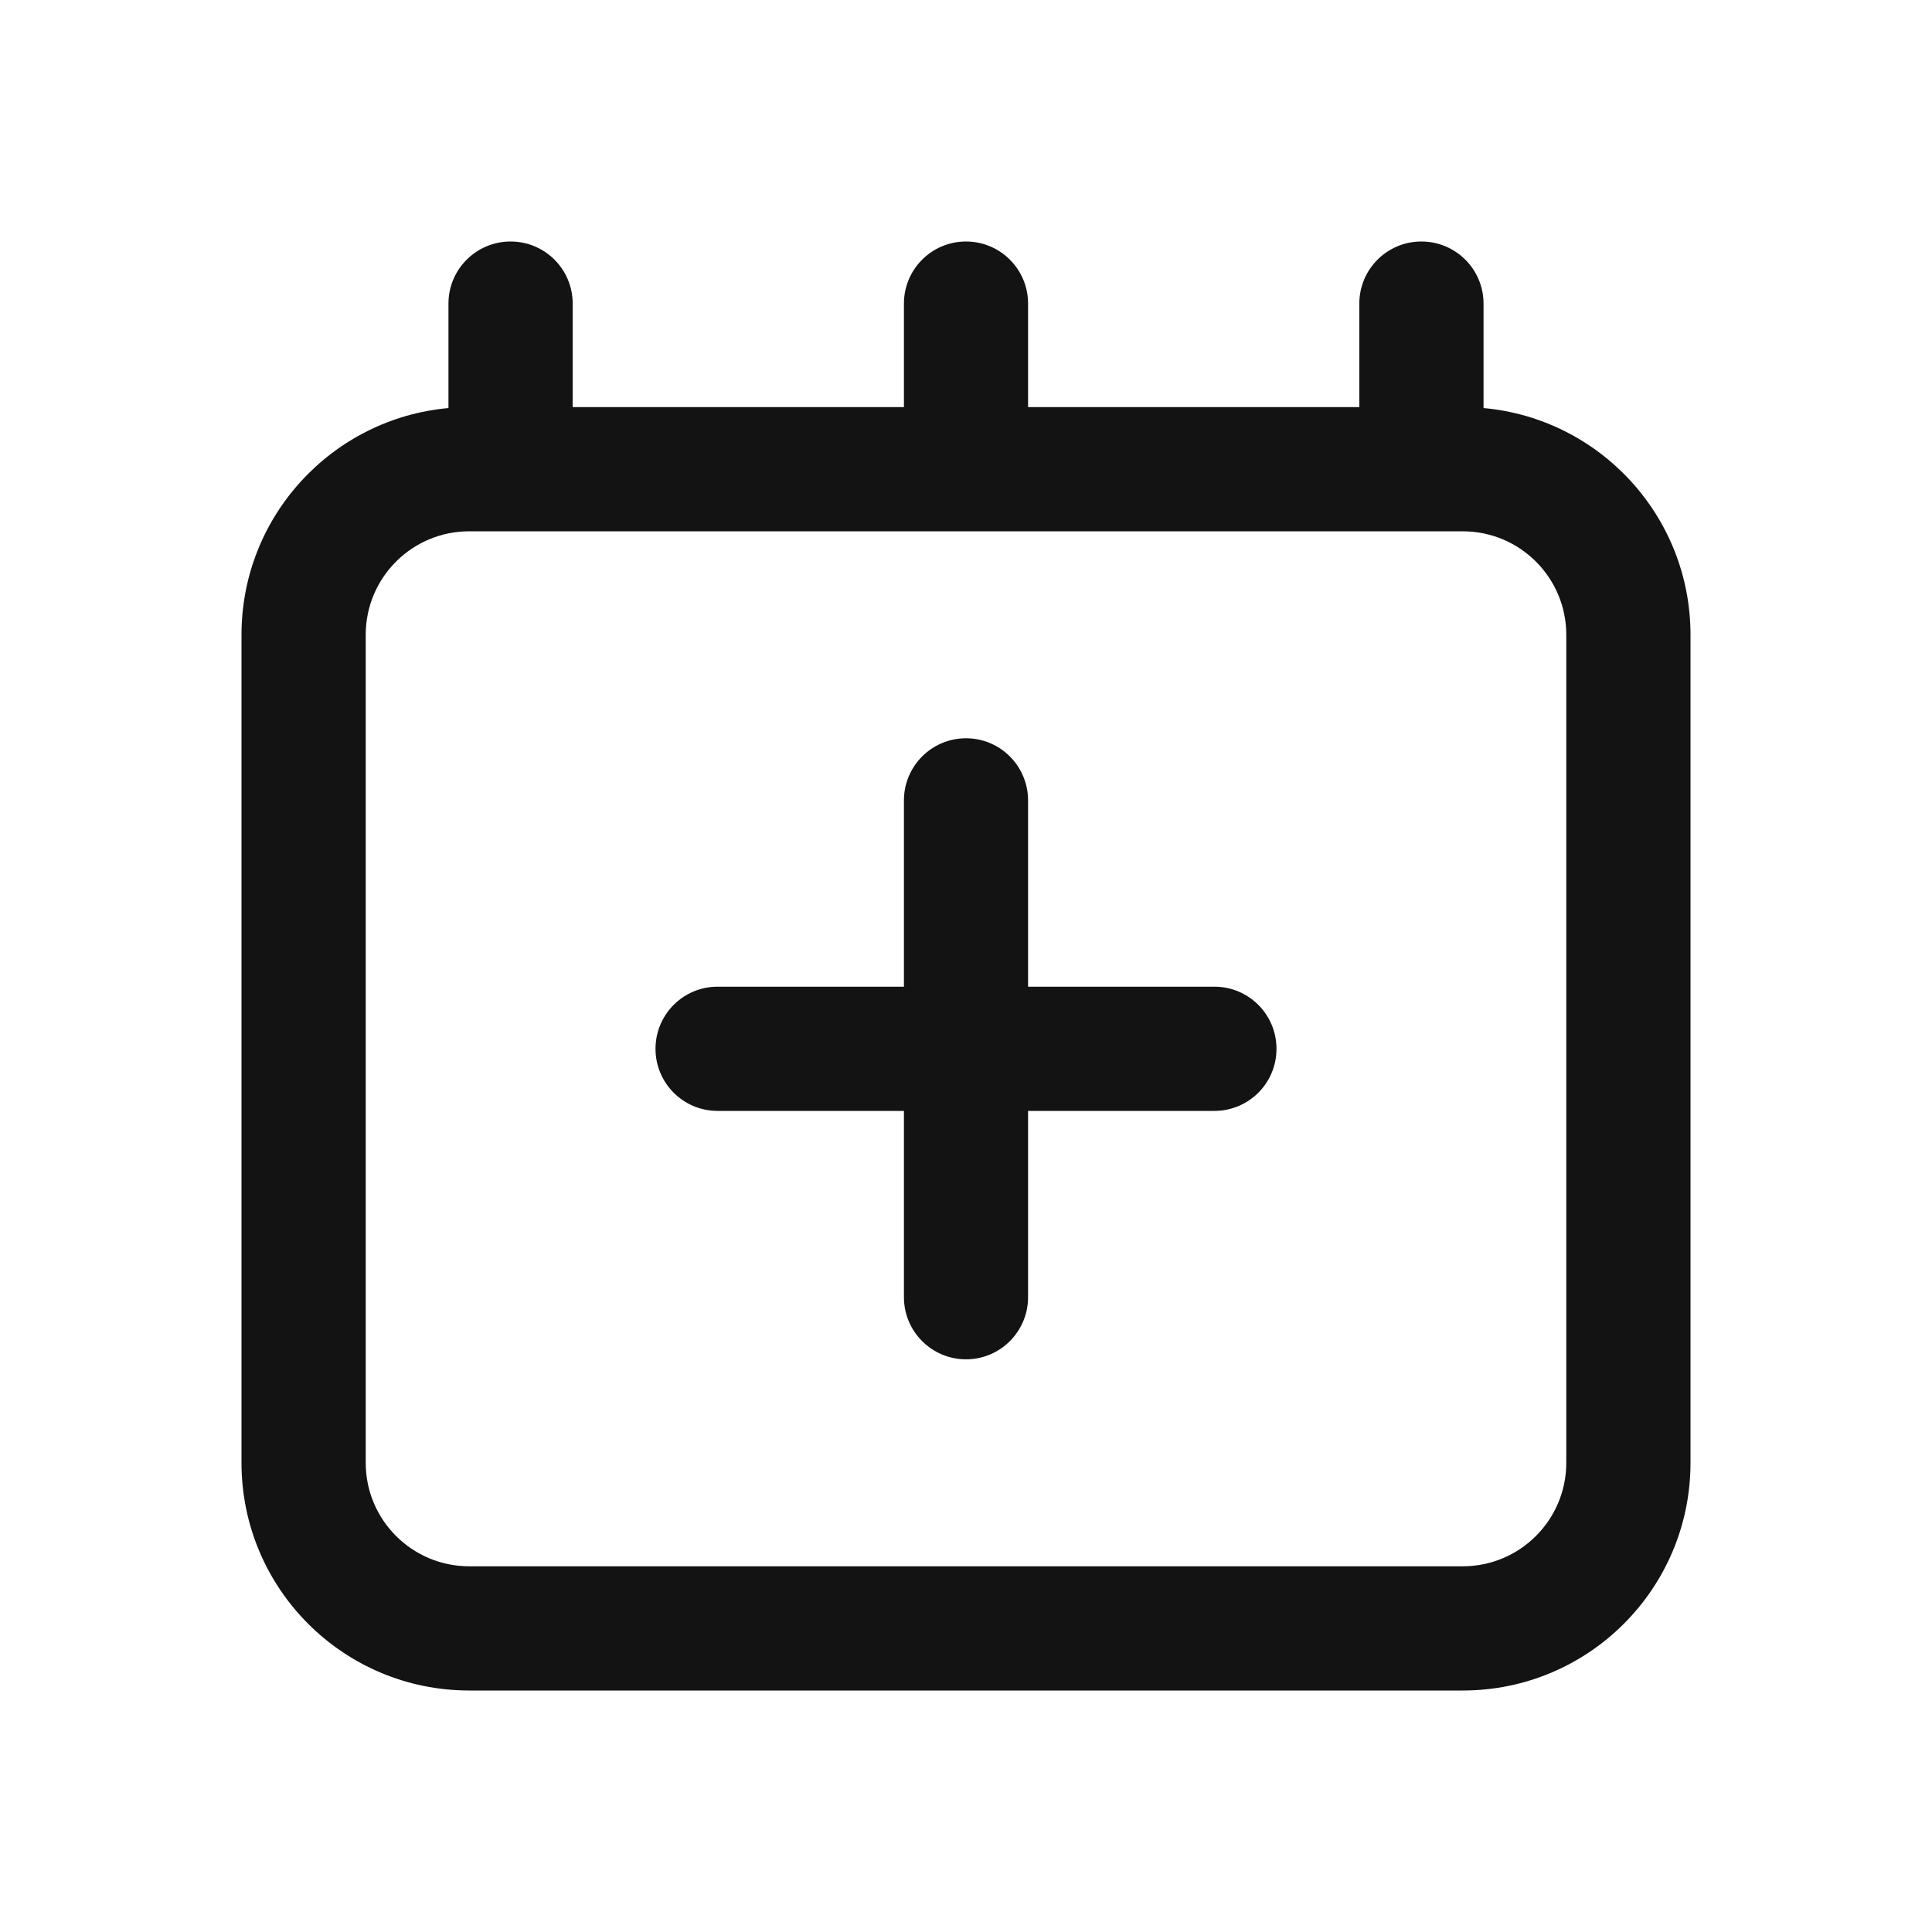 <svg width="24" height="24" viewBox="0 0 24 24" fill="none" xmlns="http://www.w3.org/2000/svg">
<path fill-rule="evenodd" clip-rule="evenodd" d="M16.886 5.057H12.771V3.771C12.771 3.345 12.426 3 12 3C11.574 3 11.229 3.345 11.229 3.771V5.057H7.114V3.771C7.114 3.345 6.769 3 6.343 3C5.917 3 5.571 3.345 5.571 3.771V5.069C4.13 5.199 3 6.41 3 7.886V18.171C3 19.734 4.266 21 5.829 21H18.171C19.734 21 21 19.734 21 18.171V7.886C21 6.41 19.87 5.199 18.429 5.069V3.771C18.429 3.345 18.083 3 17.657 3C17.231 3 16.886 3.345 16.886 3.771V5.057ZM6.343 6.6L5.829 6.6C5.118 6.6 4.543 7.176 4.543 7.886V18.171C4.543 18.881 5.118 19.457 5.829 19.457H18.171C18.881 19.457 19.457 18.881 19.457 18.171V7.886C19.457 7.176 18.881 6.6 18.171 6.6L17.657 6.6H12H6.343ZM11.229 12.257V9.943C11.229 9.517 11.574 9.171 12 9.171C12.426 9.171 12.771 9.517 12.771 9.943V12.257H15.086C15.512 12.257 15.857 12.602 15.857 13.029C15.857 13.455 15.512 13.8 15.086 13.8H12.771V16.114C12.771 16.54 12.426 16.886 12 16.886C11.574 16.886 11.229 16.54 11.229 16.114V13.8H8.914C8.488 13.8 8.143 13.455 8.143 13.029C8.143 12.602 8.488 12.257 8.914 12.257H11.229Z" fill="#131313"/>
</svg>
